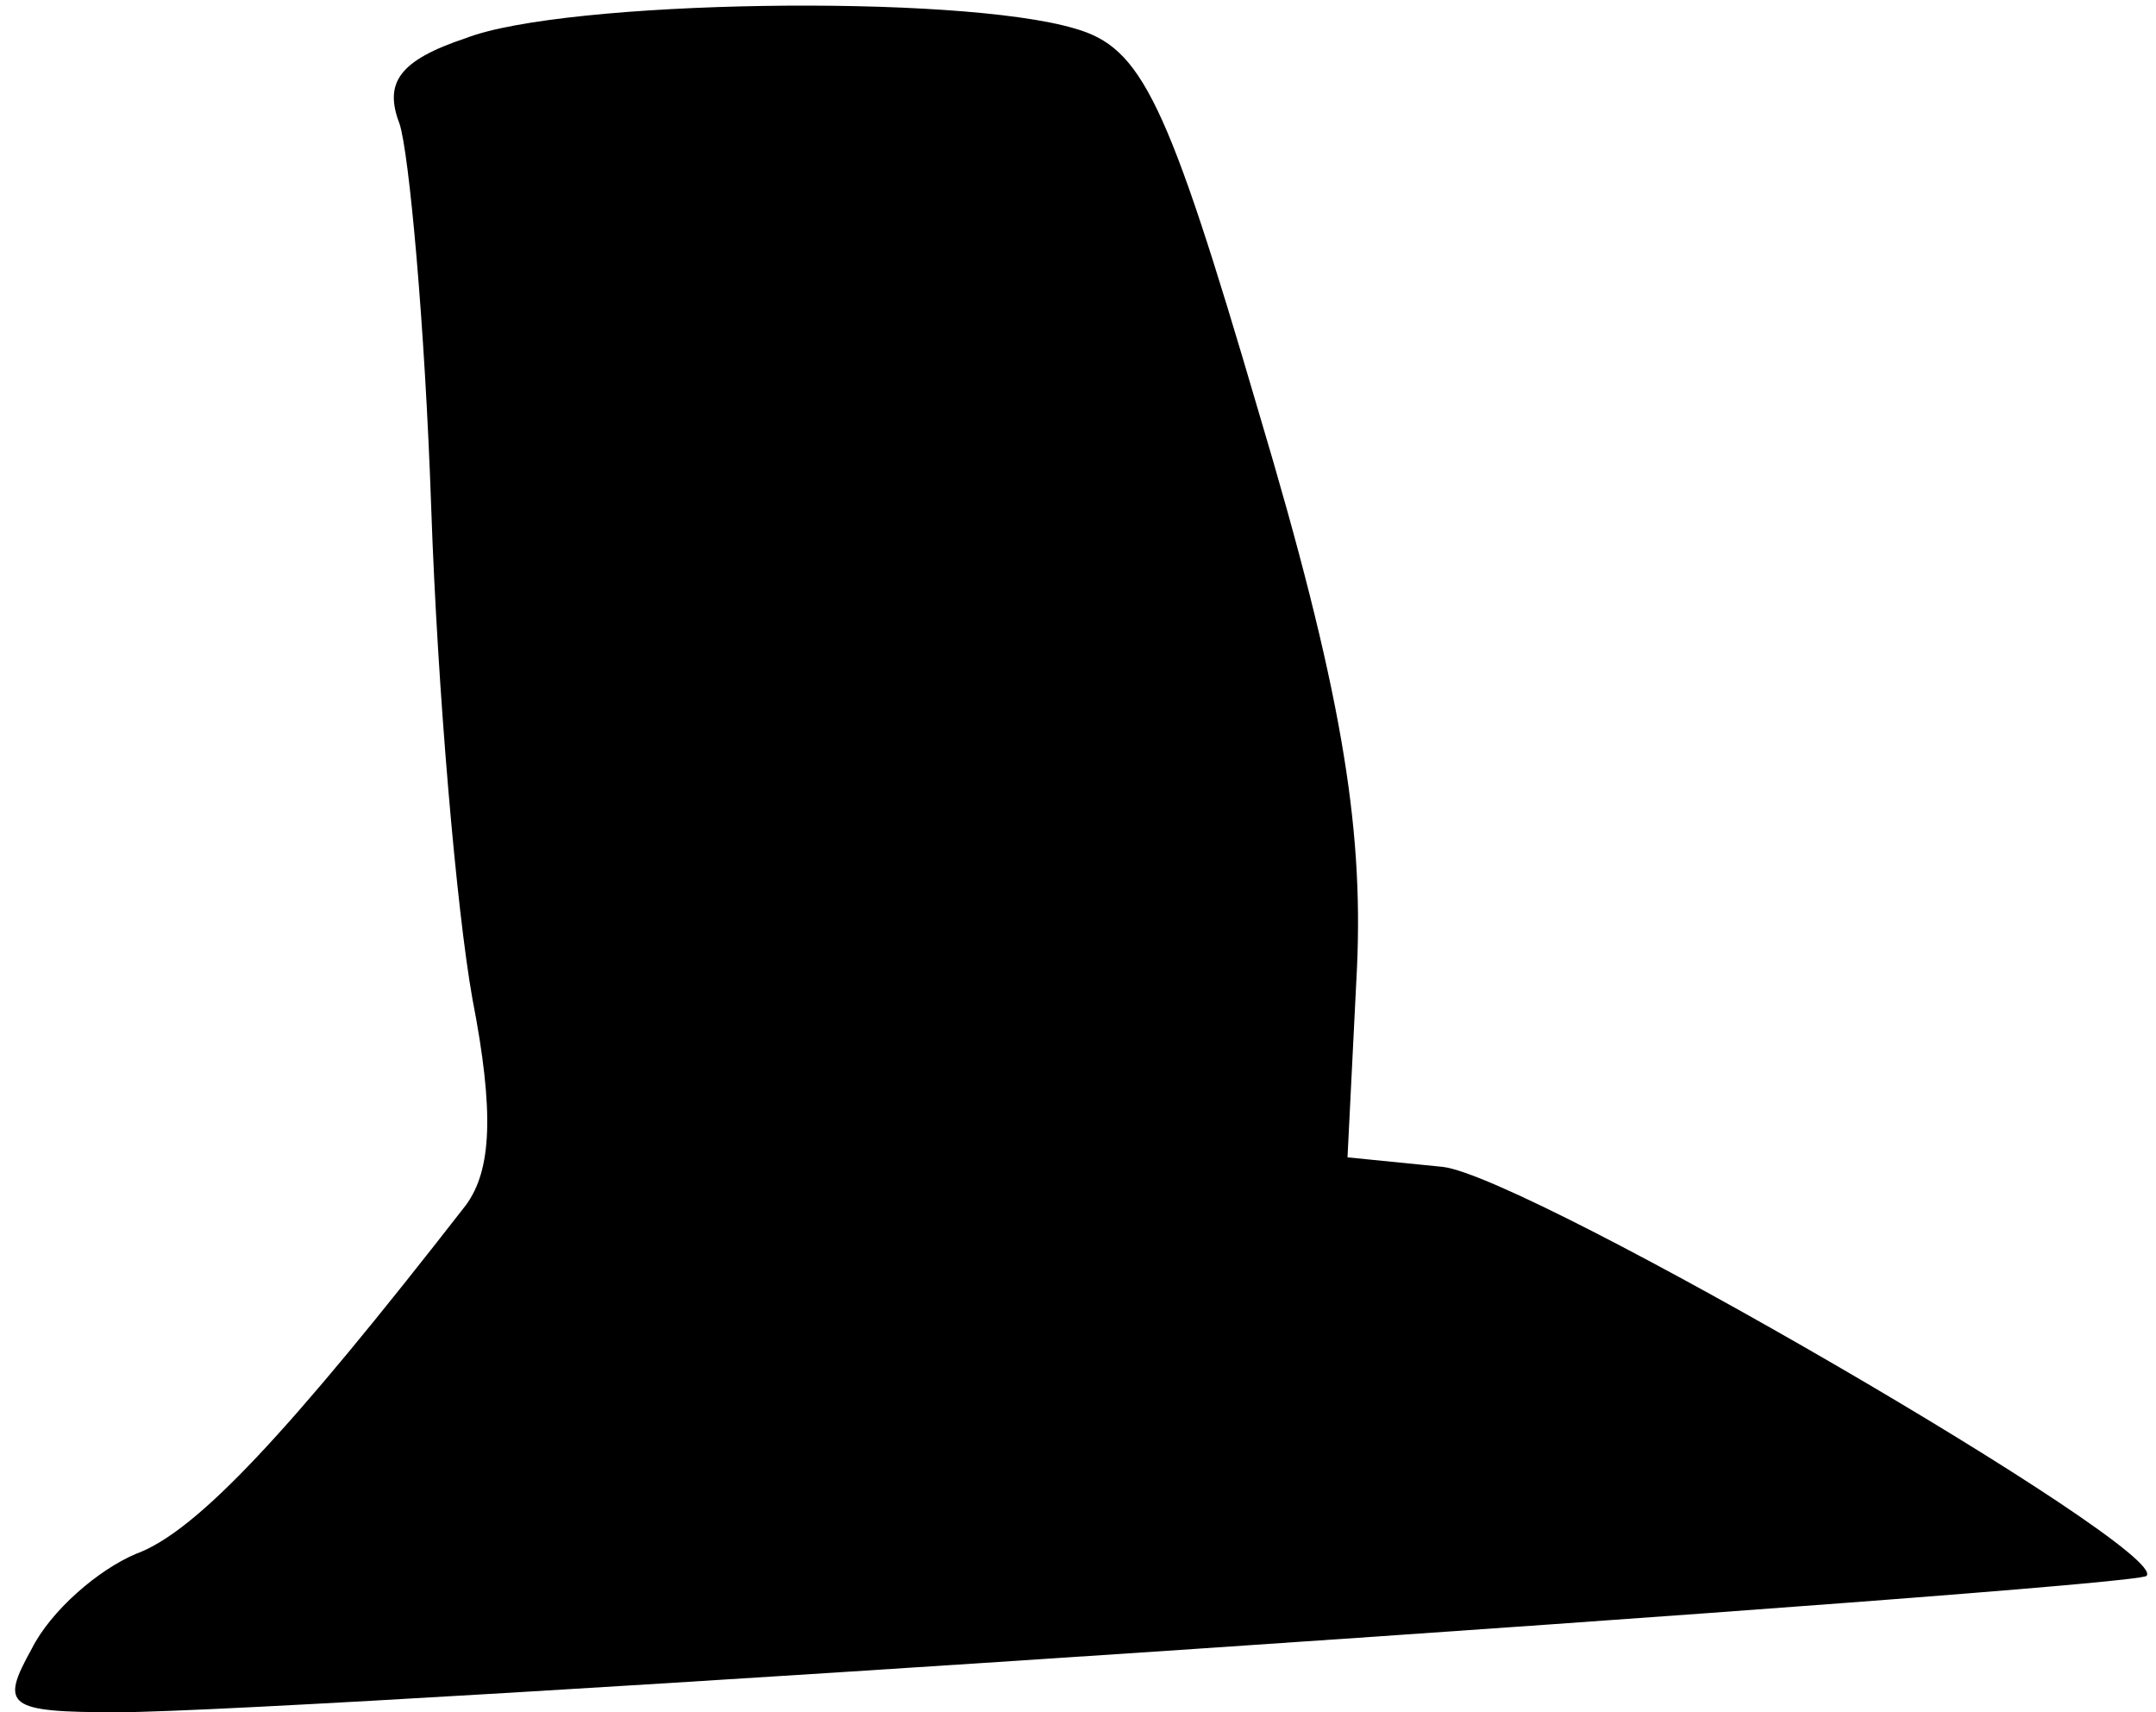 <?xml version="1.0" standalone="no"?>
<!DOCTYPE svg PUBLIC "-//W3C//DTD SVG 20010904//EN"
 "http://www.w3.org/TR/2001/REC-SVG-20010904/DTD/svg10.dtd">
<svg version="1.0" xmlns="http://www.w3.org/2000/svg"
 width="68pt" height="54pt" viewBox="0 0 68 54"
 preserveAspectRatio="xMidYMid meet">
<g transform="translate(0,54) scale(0.1,-0.1)"
fill="#000000" stroke="none">
<path fill="#000000" stroke="none" d="M147 528 c-21 -7 -26 -14 -21 -27 3 -9
8 -63 10 -121 2 -58 8 -127 13 -155 7 -36 6 -54 -2 -65 -56 -72 -85 -103 -104
-110 -12 -5 -27 -18 -33 -30 -10 -18 -8 -20 27 -20 58 0 636 39 640 43 8 8
-195 126 -222 129 l-30 3 3 60 c2 45 -5 88 -31 175 -29 99 -37 115 -58 121
-37 11 -161 9 -192 -3z"/>
</g>
</svg>
